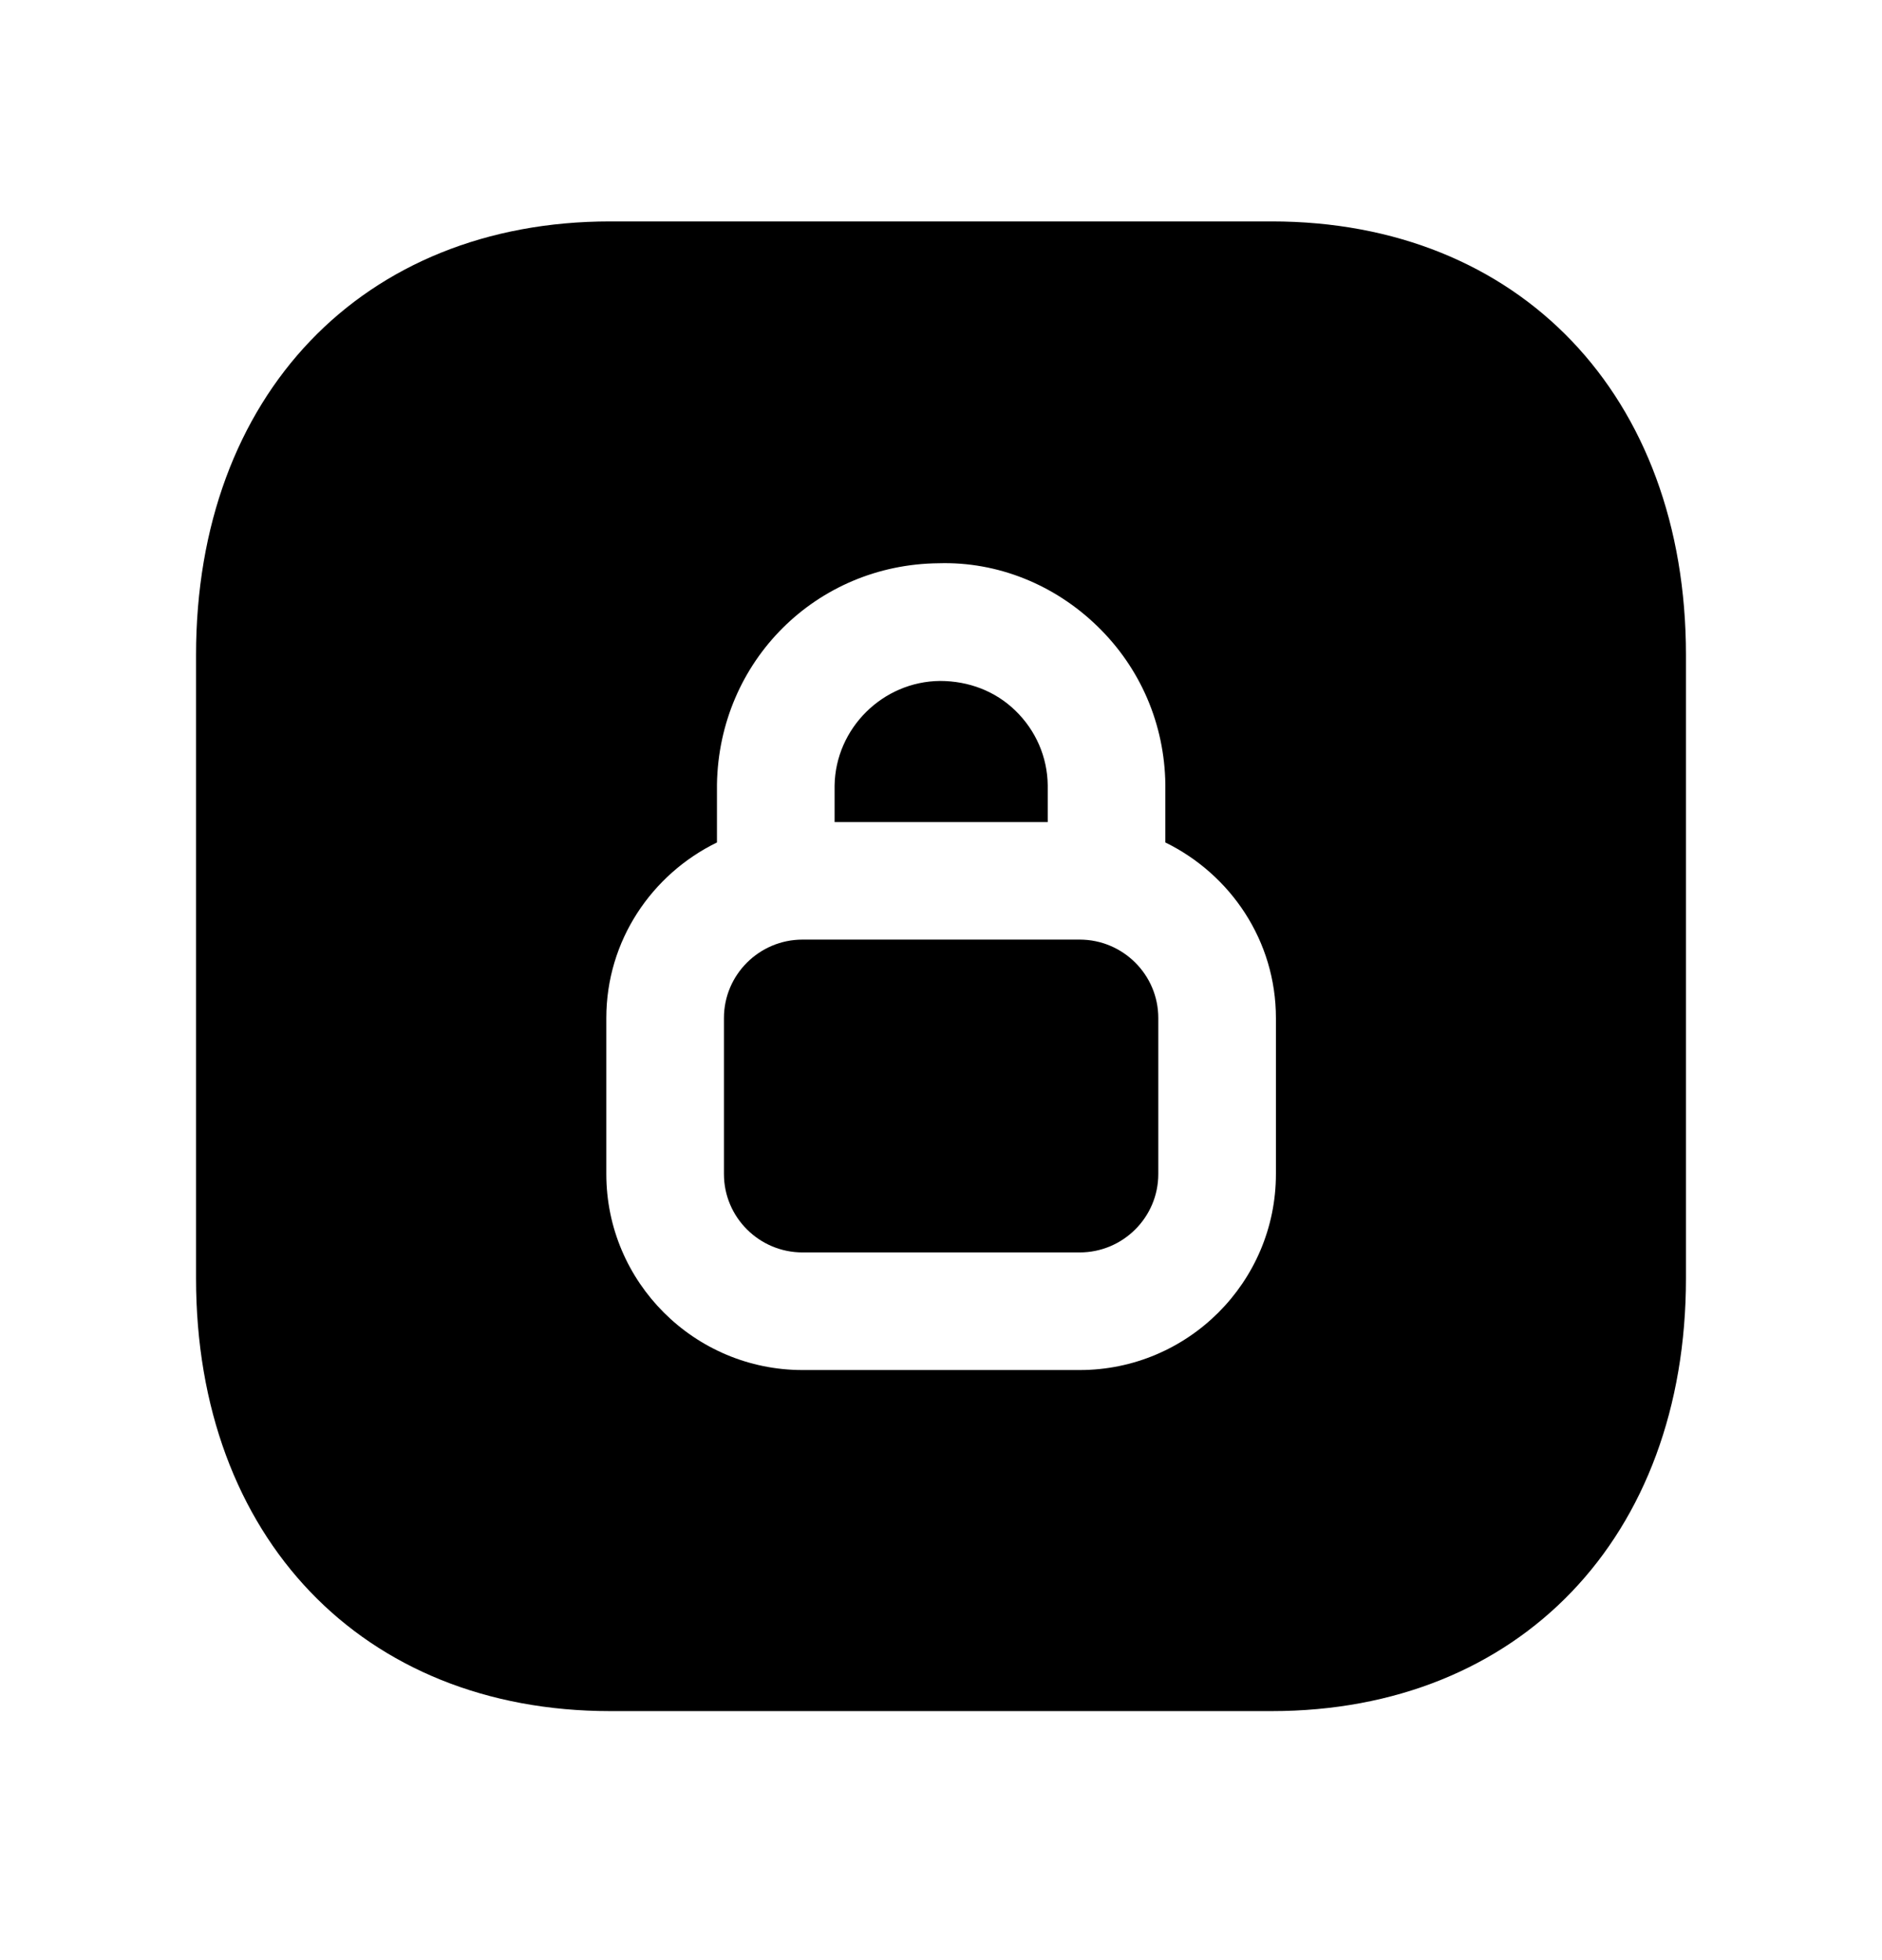 <svg width="24" height="25" viewBox="0 0 24 25" fill="none" xmlns="http://www.w3.org/2000/svg">
<path fill-rule="evenodd" clip-rule="evenodd" d="M13.361 10.485V10.015C13.357 9.658 13.21 9.317 12.949 9.064C12.691 8.813 12.352 8.686 11.989 8.685C11.256 8.691 10.655 9.29 10.643 10.018V10.485H13.361Z" fill="black"/>
<path fill-rule="evenodd" clip-rule="evenodd" d="M13.768 11.984H10.235C9.682 11.984 9.232 12.432 9.232 12.984V14.974C9.232 15.526 9.682 15.974 10.235 15.974H13.768C14.321 15.974 14.771 15.526 14.771 14.974V12.984C14.771 12.432 14.321 11.984 13.768 11.984Z" fill="black"/>
<path fill-rule="evenodd" clip-rule="evenodd" d="M16.271 14.974C16.271 16.353 15.148 17.474 13.768 17.474H10.235C8.855 17.474 7.732 16.353 7.732 14.974V12.984C7.732 11.998 8.311 11.151 9.143 10.745V10.004C9.169 8.431 10.411 7.198 11.97 7.184C12.718 7.161 13.447 7.455 13.994 7.987C14.543 8.519 14.851 9.236 14.861 10.004V10.745C15.692 11.152 16.271 11.998 16.271 12.984V14.974ZM16.217 2.824H7.782C4.623 2.824 2.5 5.046 2.5 8.354V16.304C2.5 19.606 4.623 21.824 7.782 21.824H16.216C19.376 21.824 21.5 19.606 21.5 16.304V8.354C21.5 5.046 19.377 2.824 16.217 2.824Z" fill="black"/>
</svg>